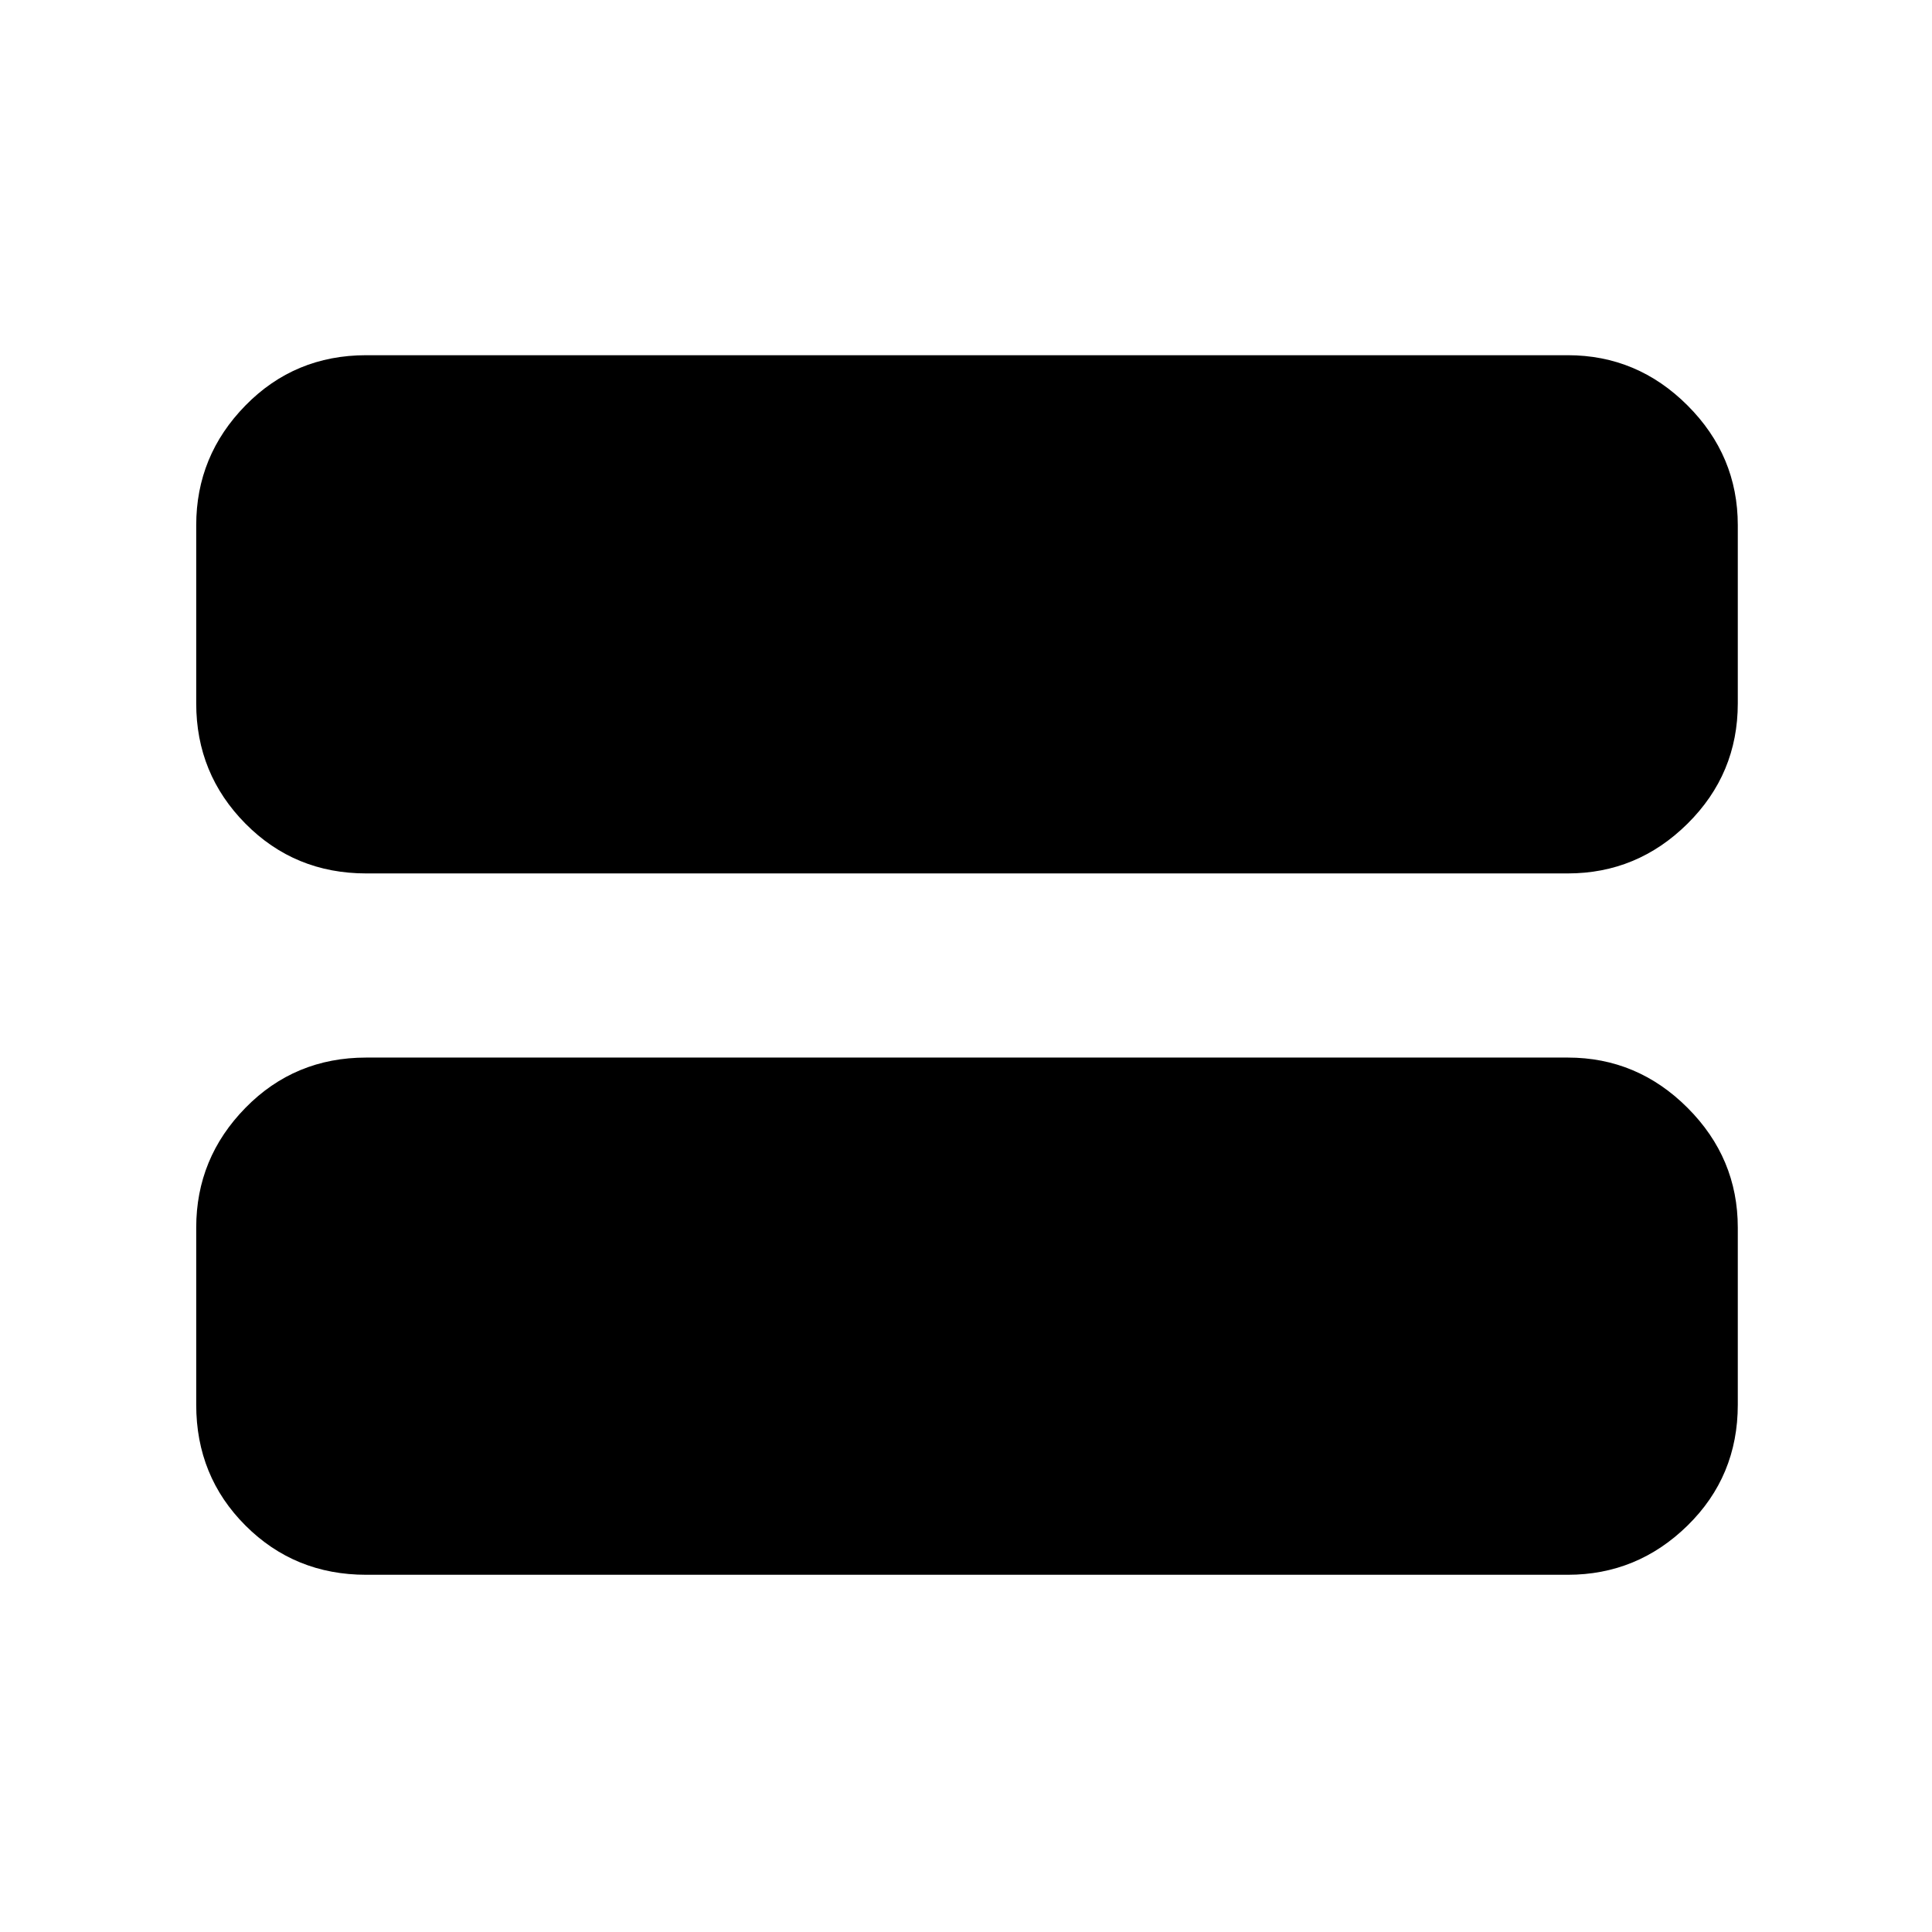 <svg xmlns="http://www.w3.org/2000/svg" height="48" viewBox="0 -960 960 960" width="48"><path d="M182-177.5q-35.57 0-60.03-24.47Q97.5-226.43 97.5-262v-88q0-34.57 24.47-59.53Q146.43-434.5 182-434.5h597q34.57 0 59.53 24.97Q863.5-384.57 863.5-350v88q0 35.57-24.97 60.03Q813.57-177.5 779-177.5H182Zm0-348.5q-35.57 0-60.03-24.73Q97.5-575.46 97.5-610.5V-699q0-34.57 24.47-59.53Q146.43-783.5 182-783.5h597q34.57 0 59.53 24.97Q863.5-733.57 863.5-699v88.5q0 35.04-24.97 59.77Q813.57-526 779-526H182Z"/></svg>